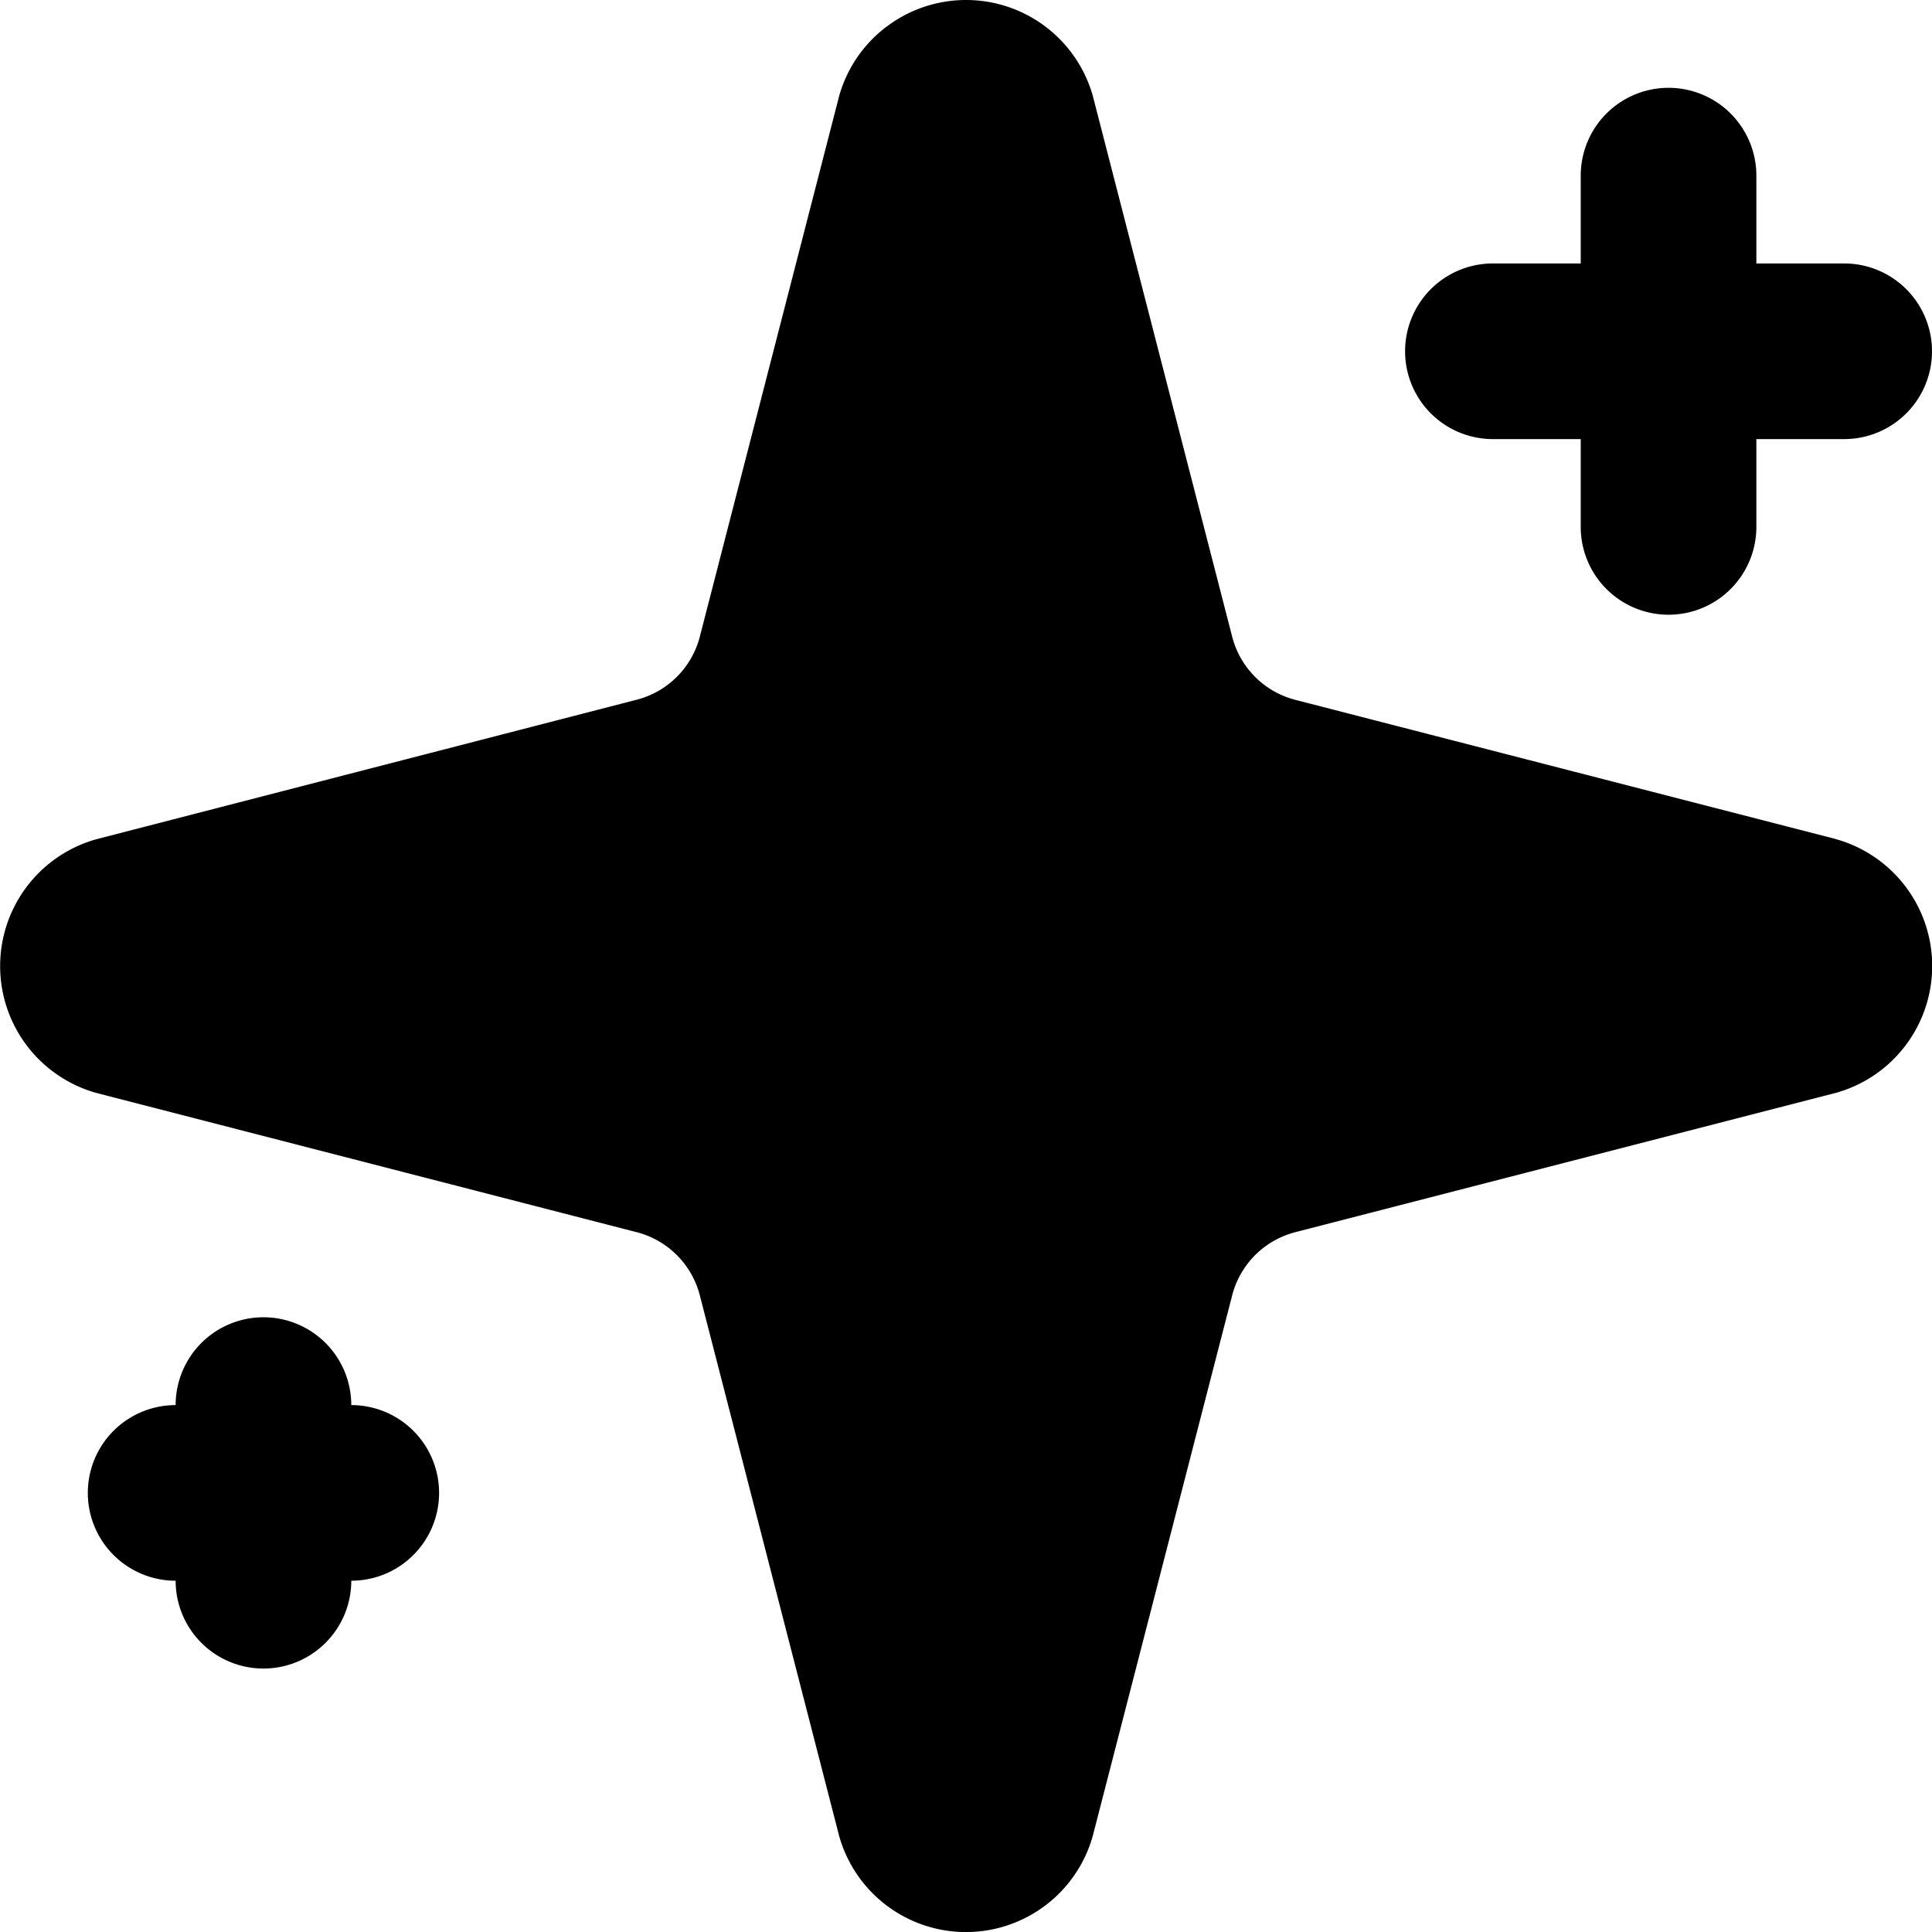 <svg viewBox="0 0 22 22"><path fillRule="evenodd" clipRule="evenodd" d="M10.094.305a1.5 1.5 0 0 1 2.351.79l.005.02 1.581 6.135a1 1 0 0 0 .718.719l6.136 1.58.016.005a1.5 1.5 0 0 1 0 2.892l-.016.004-6.135 1.581a1 1 0 0 0-.719.719l-1.582 6.135-.005.02a1.5 1.5 0 0 1-2.889 0l-.005-.02-1.581-6.135a1.001 1.001 0 0 0-.719-.719L1.115 12.45l-.023-.006a1.5 1.5 0 0 1 0-2.886l.023-.006L7.25 7.968a1 1 0 0 0 .719-.718L9.55 1.115l.005-.02a1.5 1.5 0 0 1 .538-.79zM11 3.503l1.095 4.247a3.002 3.002 0 0 0 2.155 2.155L18.498 11l-4.248 1.095a3.001 3.001 0 0 0-2.155 2.155L11 18.497 9.905 14.25a3 3 0 0 0-2.155-2.156L3.504 11 7.75 9.904A3 3 0 0 0 9.905 7.75L11 3.503zM19 1a1 1 0 0 1 1 1v1h1a1 1 0 1 1 0 2h-1v1a1 1 0 1 1-2 0V5h-1a1 1 0 1 1 0-2h1V2a1 1 0 0 1 1-1zM3 15a1 1 0 0 1 1 1 1 1 0 1 1 0 2 1 1 0 1 1-2 0 1 1 0 1 1 0-2 1 1 0 0 1 1-1z"/></svg>
